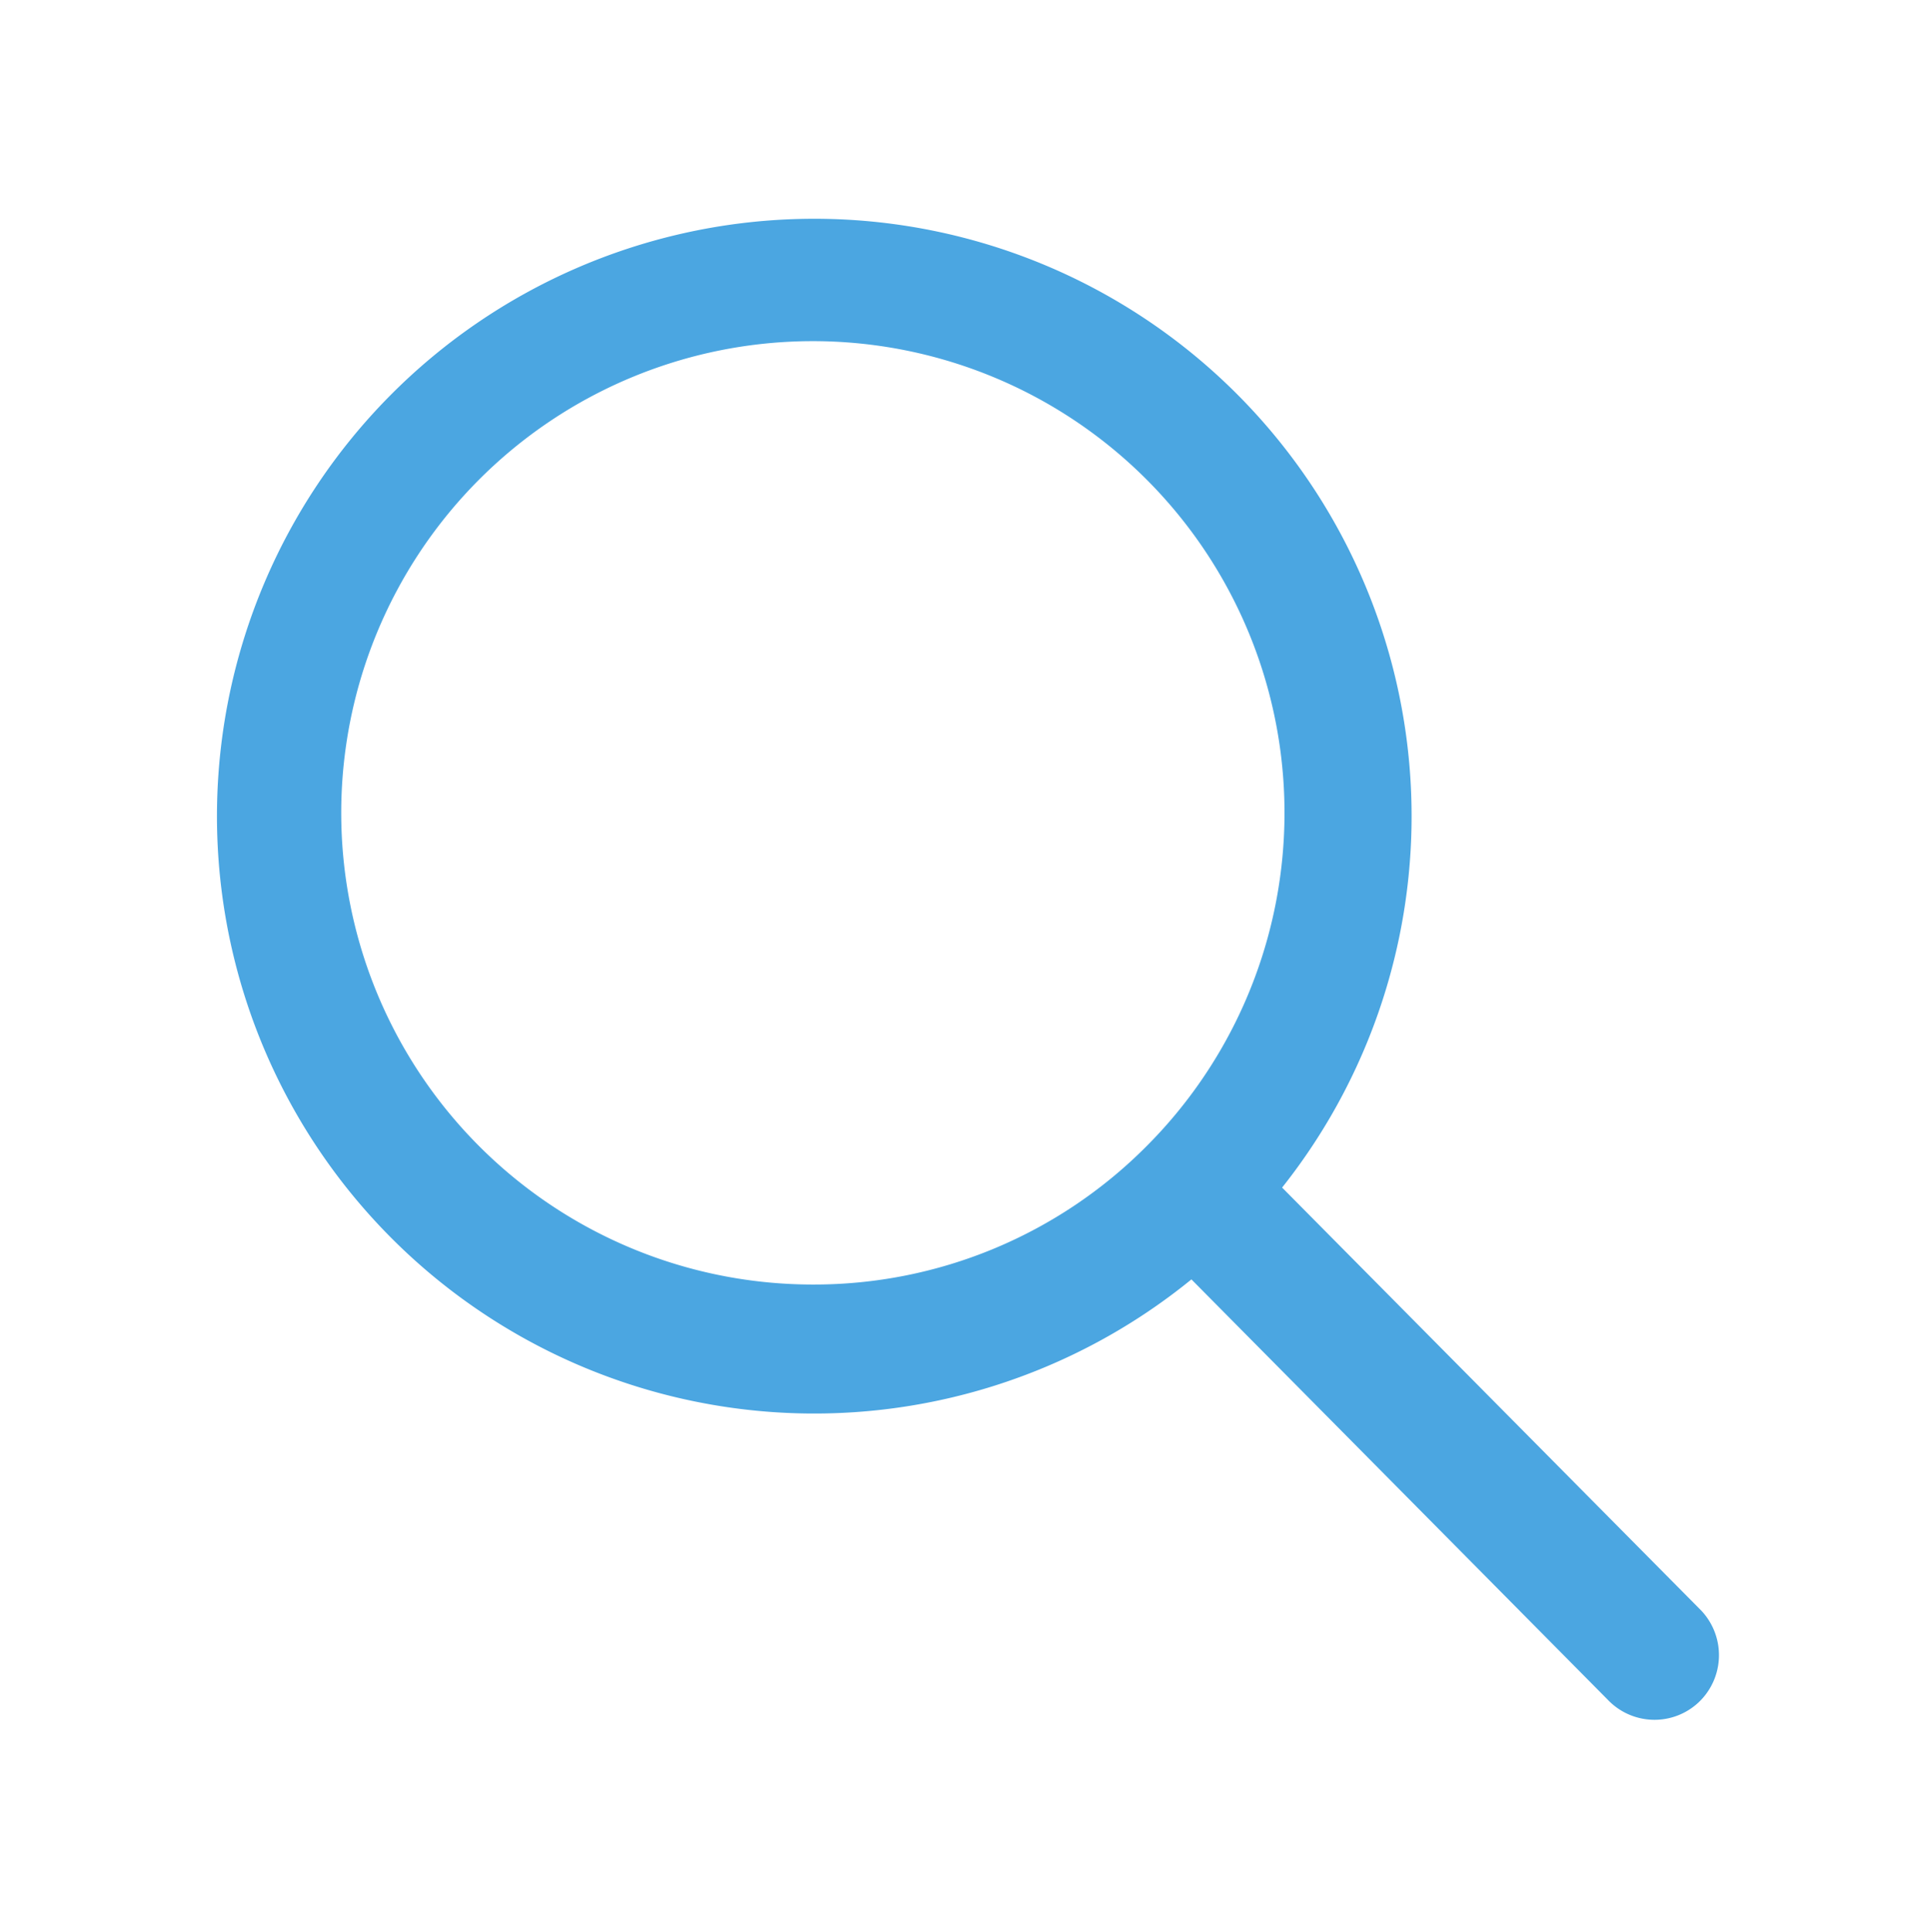<svg xmlns="http://www.w3.org/2000/svg" xmlns:xlink="http://www.w3.org/1999/xlink" width="30.992" height="31" viewBox="0 0 40.992 41">
  <defs>
    <style>
      .cls-1 {
        fill: #4ba6e1;
      }

      .cls-2 {
        filter: url(#Icon_ionic-ios-search);
      }
    </style>
    <filter id="Icon_ionic-ios-search" x="0" y="0" width="40.992" height="41" filterUnits="userSpaceOnUse">
      <feOffset dy="2" input="SourceAlpha"/>
      <feGaussianBlur stdDeviation="1.5" result="blur"/>
      <feFlood flood-color="#131314" flood-opacity="0.251"/>
      <feComposite operator="in" in2="blur"/>
      <feComposite in="SourceGraphic"/>
    </filter>
  </defs>
  <g class="cls-2" transform="matrix(1, 0, 0, 1, 0, 0)">
    <path id="Icon_ionic-ios-search-2" data-name="Icon ionic-ios-search" class="cls-1" d="M36.117,34.177l-8.9-8.981a12.68,12.68,0,1,0-1.925,1.949l8.839,8.923a1.369,1.369,0,0,0,1.933.05A1.378,1.378,0,0,0,36.117,34.177ZM17.255,27.254a10.012,10.012,0,1,1,7.081-2.933A9.951,9.951,0,0,1,17.255,27.254Z" transform="translate(0 -1.99)"/>
  </g>
</svg>
